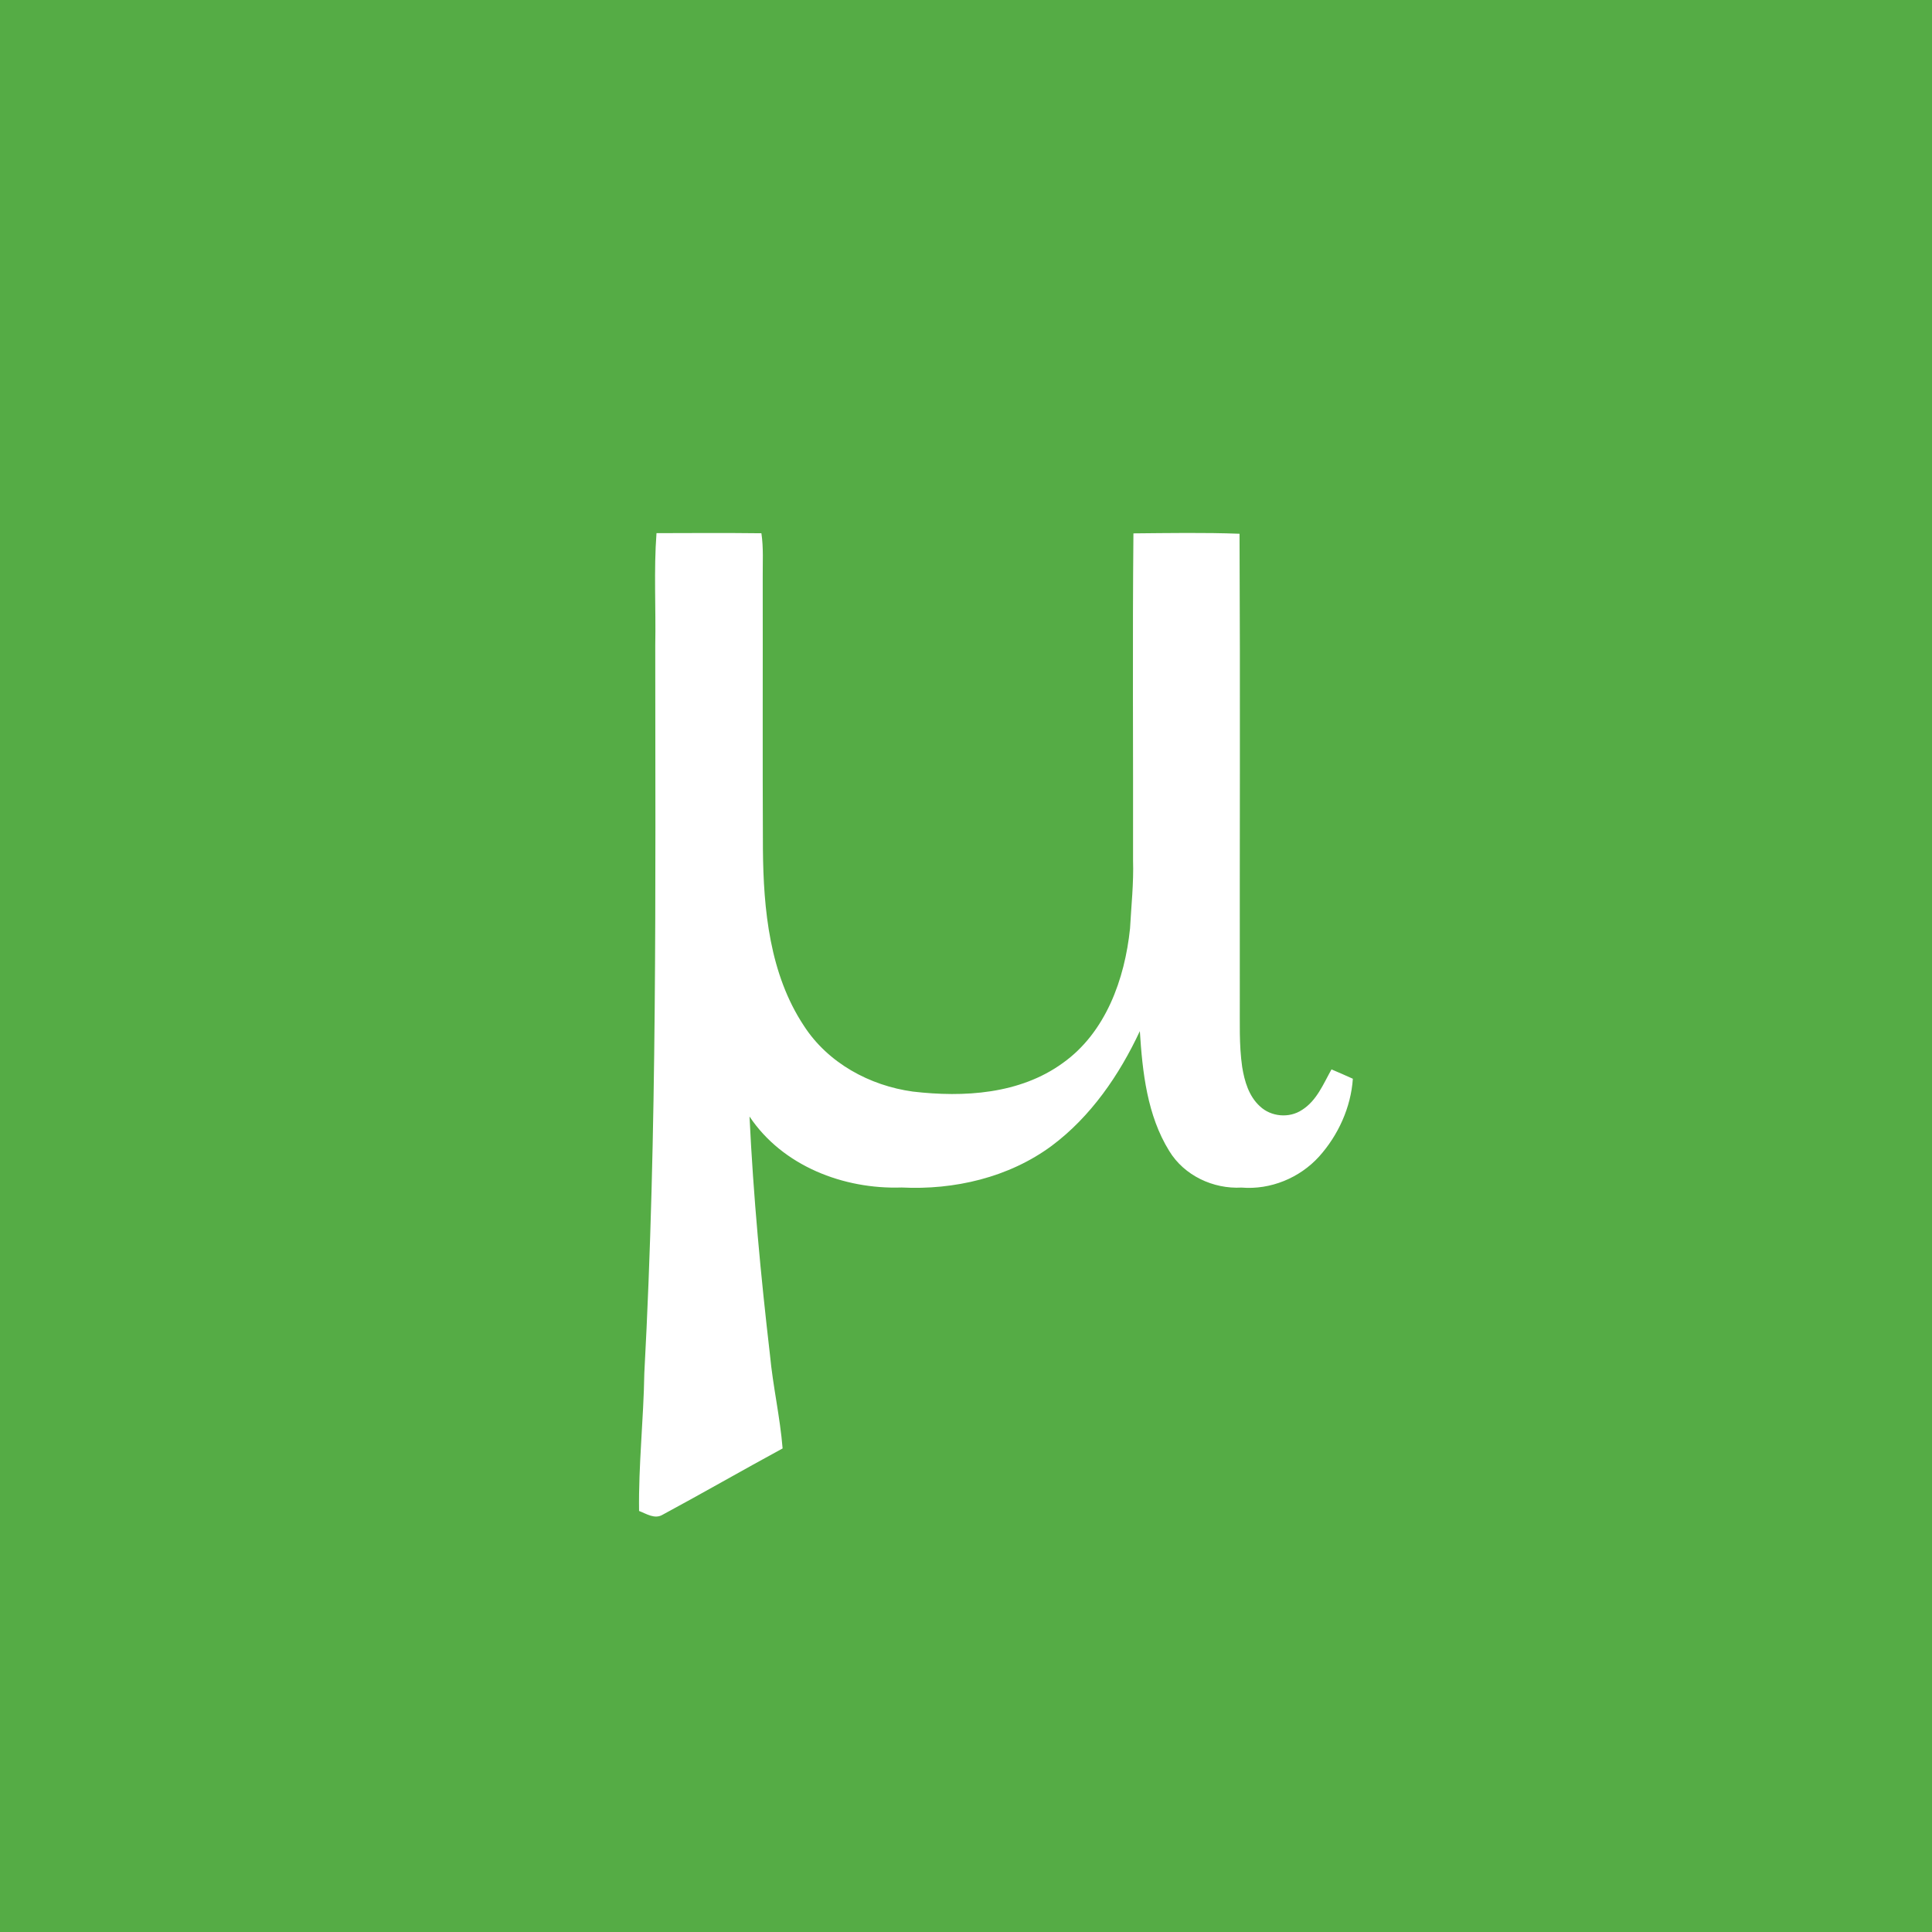 <?xml version="1.0" encoding="UTF-8" ?>
<!DOCTYPE svg PUBLIC "-//W3C//DTD SVG 1.1//EN" "http://www.w3.org/Graphics/SVG/1.1/DTD/svg11.dtd">
<svg width="512pt" height="512pt" viewBox="0 0 512 512" version="1.1" xmlns="http://www.w3.org/2000/svg">
<path fill="#55ac45" opacity="1.00" d=" M 0.00 0.00 L 512.00 0.00 L 512.00 512.00 L 0.00 512.00 L 0.00 0.00 Z" />
<path fill="#ffffff" opacity="1.00" d=" M 173.98 141.29 C 183.25 141.26 192.52 141.21 201.78 141.32 C 202.36 145.18 202.10 149.09 202.13 152.98 C 202.17 177.00 202.07 201.02 202.18 225.03 C 202.32 241.09 203.96 258.16 213.07 271.89 C 219.43 281.71 230.48 287.72 241.92 289.28 C 255.42 290.86 270.25 289.98 281.63 281.73 C 293.03 273.63 298.08 259.47 299.47 246.05 C 299.80 240.04 300.46 234.03 300.27 228.00 C 300.33 199.12 300.10 170.23 300.37 141.35 C 309.74 141.27 319.12 141.10 328.49 141.45 C 328.69 182.63 328.51 223.81 328.56 264.99 C 328.60 270.91 328.34 276.87 329.19 282.75 C 329.80 286.53 330.95 290.50 333.88 293.17 C 336.81 295.96 341.65 296.41 345.03 294.15 C 348.94 291.71 350.70 287.25 352.86 283.40 C 354.76 284.20 356.64 285.03 358.52 285.88 C 358.01 293.46 354.64 300.86 349.57 306.50 C 344.43 312.18 336.67 315.36 329.02 314.72 C 321.51 315.14 313.82 311.53 309.87 305.04 C 304.00 295.58 302.76 284.13 302.07 273.26 C 296.63 284.89 289.09 295.91 278.69 303.67 C 267.34 312.05 252.89 315.40 238.94 314.70 C 223.56 315.22 207.39 309.00 198.63 295.89 C 199.64 316.99 201.61 338.06 204.05 359.06 C 204.83 367.37 206.73 375.55 207.40 383.85 C 196.75 389.63 186.23 395.69 175.56 401.44 C 173.49 402.66 171.30 401.16 169.36 400.42 C 169.19 388.24 170.56 376.11 170.75 363.94 C 174.20 299.70 173.67 235.34 173.65 171.01 C 173.84 161.11 173.24 151.17 173.98 141.29 Z" />
</svg>

